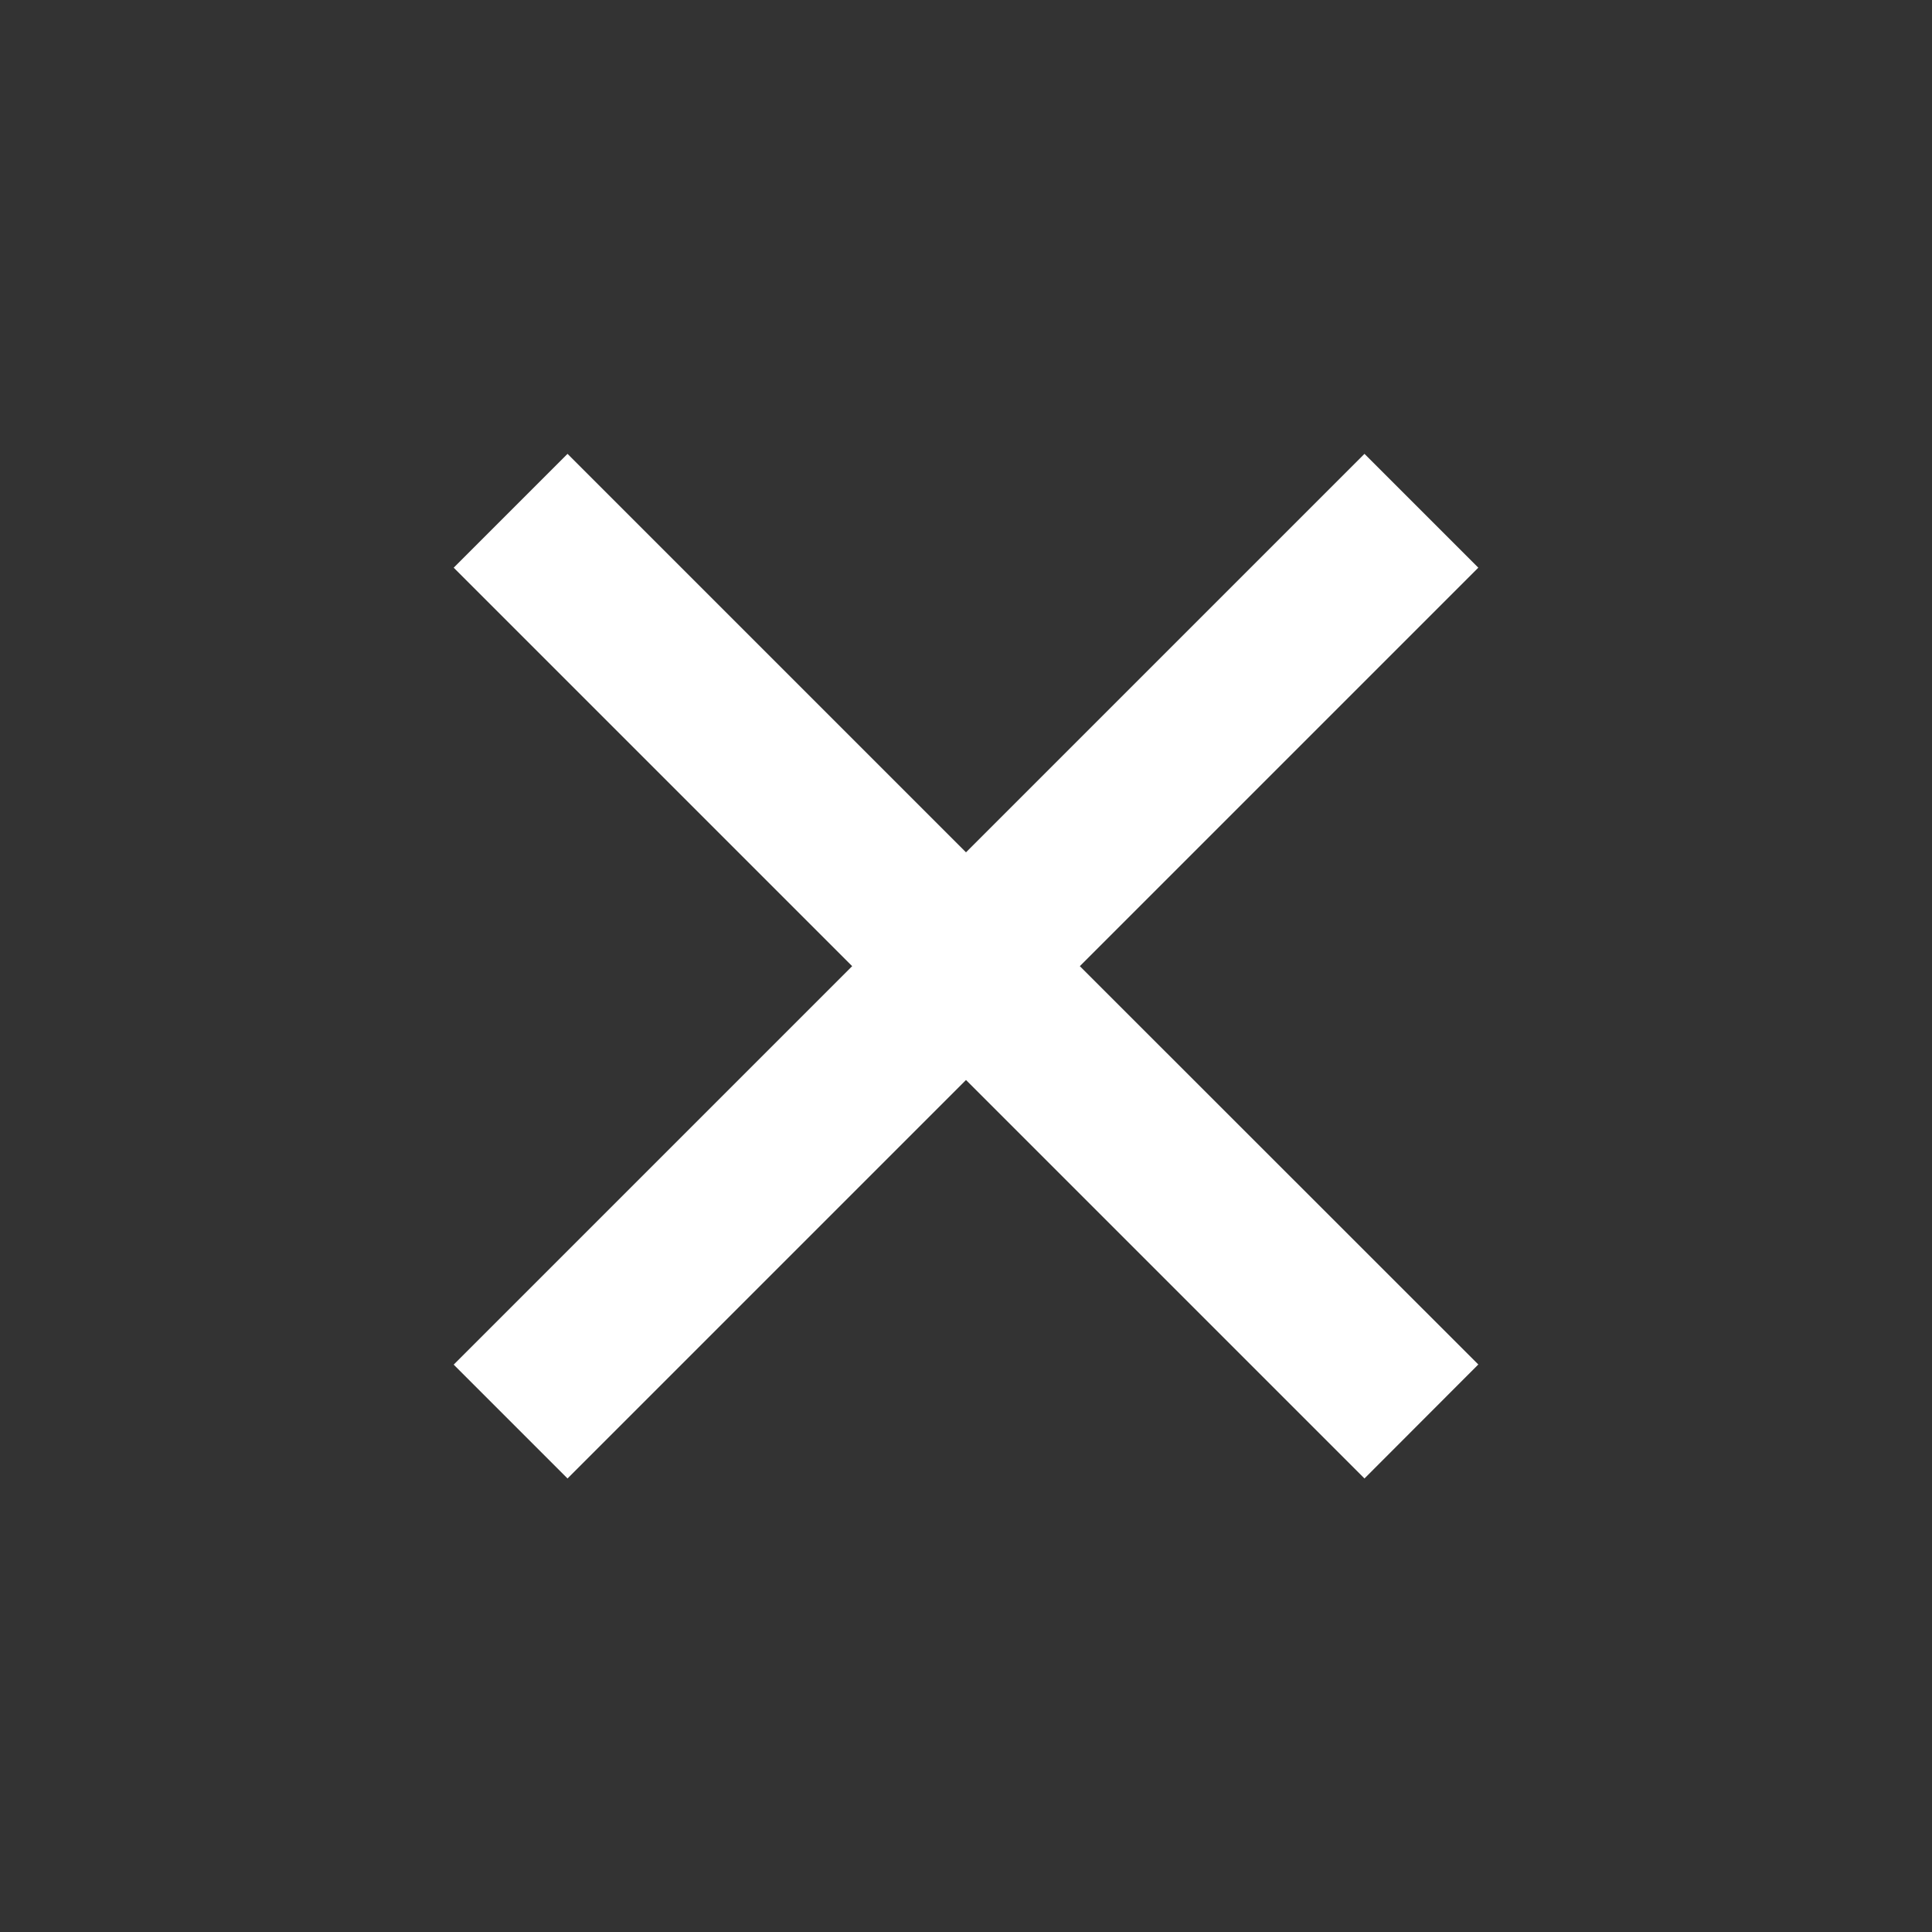 <svg width="12" height="12" viewBox="0 0 12 12" fill="none" xmlns="http://www.w3.org/2000/svg">
<rect x="0" y="0" width="12" height="12" fill="#333333" stroke="none"/>
<path d="M8.475 9.183L6 6.708L3.525 9.183L2.818 8.476L5.293 6.001L2.818 3.526L3.525 2.819L6 5.294L8.475 2.819L9.182 3.526L6.707 6.001L9.182 8.475L8.475 9.183Z" fill="white"/>
</svg>
